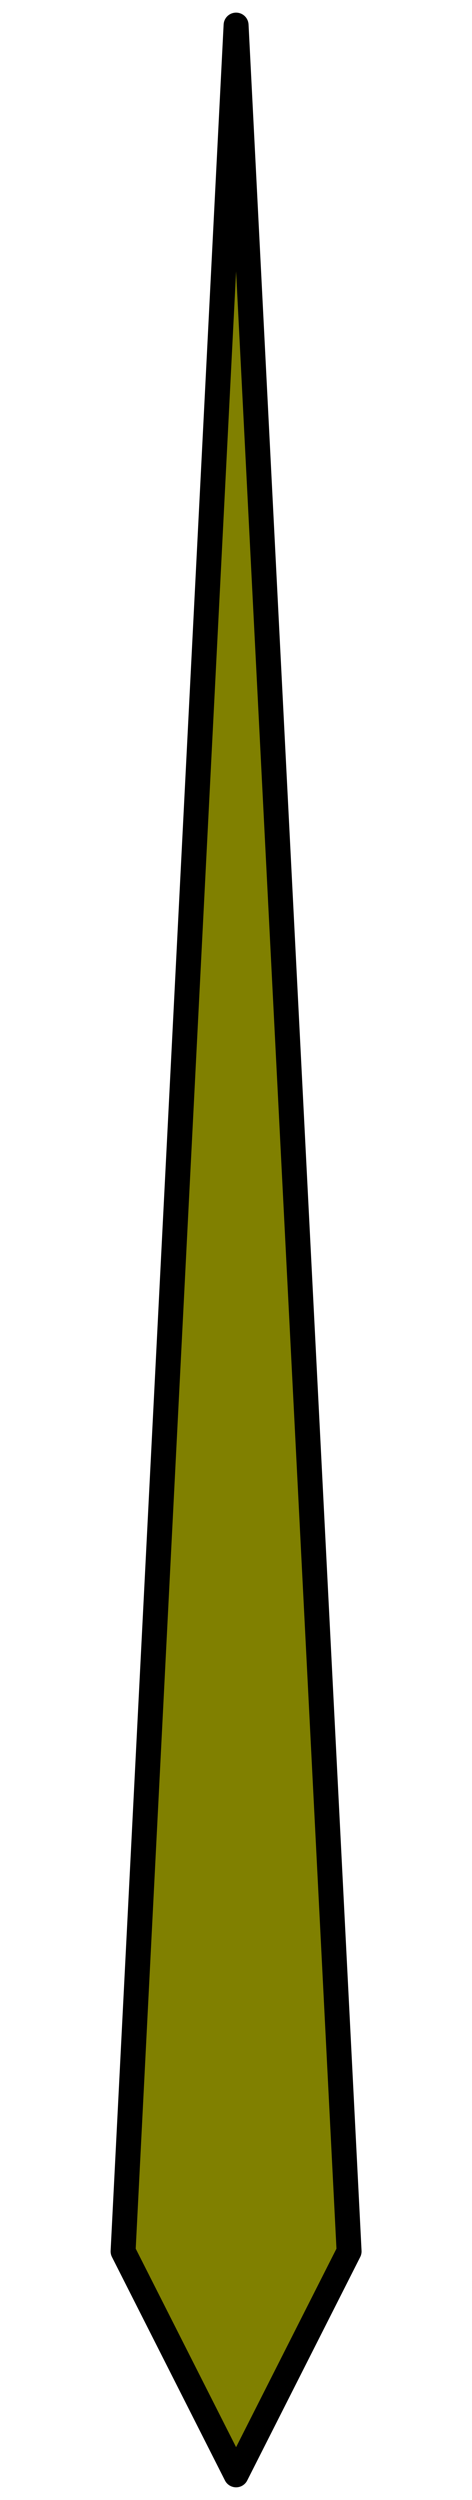 <?xml version="1.0" encoding="UTF-8" standalone="no"?>
<!-- Created with Inkscape (http://www.inkscape.org/) -->

<svg
   xmlns:dc="http://purl.org/dc/elements/1.1/"
   xmlns:cc="http://creativecommons.org/ns#"
   xmlns:rdf="http://www.w3.org/1999/02/22-rdf-syntax-ns#"
   xmlns:svg="http://www.w3.org/2000/svg"
   xmlns="http://www.w3.org/2000/svg"
   xmlns:xlink="http://www.w3.org/1999/xlink"
   xmlns:sodipodi="http://sodipodi.sourceforge.net/DTD/sodipodi-0.dtd"
   xmlns:inkscape="http://www.inkscape.org/namespaces/inkscape"
   width="18.913"
   height="100.013"
   id="svg2"
   version="1.1"
   inkscape:version="0.48.4 r9939"
   sodipodi:docname="second_arrow.svg">
  <defs
     id="defs4">
    <linearGradient
       id="linearGradient4026">
      <stop
         style="stop-color:#ffffff;stop-opacity:1;"
         offset="0"
         id="stop4028" />
      <stop
         style="stop-color:#000000;stop-opacity:1;"
         offset="1"
         id="stop4030" />
    </linearGradient>
    <linearGradient
       id="linearGradient4008">
      <stop
         style="stop-color:#ffffff;stop-opacity:1;"
         offset="0"
         id="stop4010" />
      <stop
         style="stop-color:#000000;stop-opacity:1;"
         offset="1"
         id="stop4012" />
    </linearGradient>
    <radialGradient
       inkscape:collect="always"
       xlink:href="#linearGradient5011"
       id="radialGradient5017"
       cx="268.571"
       cy="267.143"
       fx="268.571"
       fy="267.143"
       r="370"
       gradientUnits="userSpaceOnUse" />
    <linearGradient
       id="linearGradient5011">
      <stop
         style="stop-color:#c8c8c8;stop-opacity:1;"
         offset="0"
         id="stop5013" />
      <stop
         style="stop-color:#808080;stop-opacity:1;"
         offset="1"
         id="stop5015" />
    </linearGradient>
    <linearGradient
       inkscape:collect="always"
       xlink:href="#linearGradient4923"
       id="linearGradient4929"
       x1="800"
       y1="800"
       x2="0"
       y2="0"
       gradientUnits="userSpaceOnUse" />
    <linearGradient
       id="linearGradient4923">
      <stop
         style="stop-color:#000000;stop-opacity:1;"
         offset="0"
         id="stop4925" />
      <stop
         style="stop-color:#ffffff;stop-opacity:1;"
         offset="1"
         id="stop4927" />
    </linearGradient>
  </defs>
  <sodipodi:namedview
     id="base"
     pagecolor="#ffffff"
     bordercolor="#666666"
     borderopacity="1.0"
     inkscape:pageopacity="0.0"
     inkscape:pageshadow="2"
     inkscape:zoom="5.6"
     inkscape:cx="-36.134"
     inkscape:cy="45.643292"
     inkscape:document-units="px"
     inkscape:current-layer="layer1"
     showgrid="false"
     showguides="true"
     inkscape:guide-bbox="true"
     inkscape:window-width="1920"
     inkscape:window-height="1021"
     inkscape:window-x="-8"
     inkscape:window-y="-8"
     inkscape:window-maximized="1"
     fit-margin-top="0"
     fit-margin-left="0"
     fit-margin-right="0"
     fit-margin-bottom="0">
    <sodipodi:guide
       orientation="1,0"
       position="21.003,151.084"
       id="guide2985" />
    <sodipodi:guide
       orientation="0,1"
       position="21.003,151.084"
       id="guide2987" />
    <sodipodi:guide
       orientation="0,1"
       position="21.003,291.084"
       id="guide2989" />
    <sodipodi:guide
       orientation="1,0"
       position="-118.997,151.084"
       id="guide2991" />
    <sodipodi:guide
       orientation="1,0"
       position="161.003,151.084"
       id="guide2993" />
    <sodipodi:guide
       orientation="0,1"
       position="21.003,11.084"
       id="guide2995" />
    <sodipodi:guide
       orientation="0,1"
       position="21.003,171.084"
       id="guide3230" />
    <sodipodi:guide
       orientation="1,0"
       position="41.003,151.084"
       id="guide3232" />
    <sodipodi:guide
       orientation="0,1"
       position="21.003,131.084"
       id="guide3234" />
    <sodipodi:guide
       orientation="1,0"
       position="1.003,151.084"
       id="guide3236" />
  </sodipodi:namedview>
  <g
     inkscape:label="Layer 1"
     inkscape:groupmode="layer"
     id="layer1"
     transform="translate(-128.997,-953.433)">
    <path
       style="fill:#808000;fill-opacity:1;stroke:#000000;stroke-width:1;stroke-linecap:butt;stroke-linejoin:round;stroke-miterlimit:4;stroke-opacity:1;stroke-dasharray:none"
       d="m 133.929,1043.498 4.528,-89.06 4.528,89.06 -4.528,8.94 z"
       id="path4016"
       inkscape:connector-curvature="0"
       sodipodi:nodetypes="ccccc" />
  </g>
</svg>
